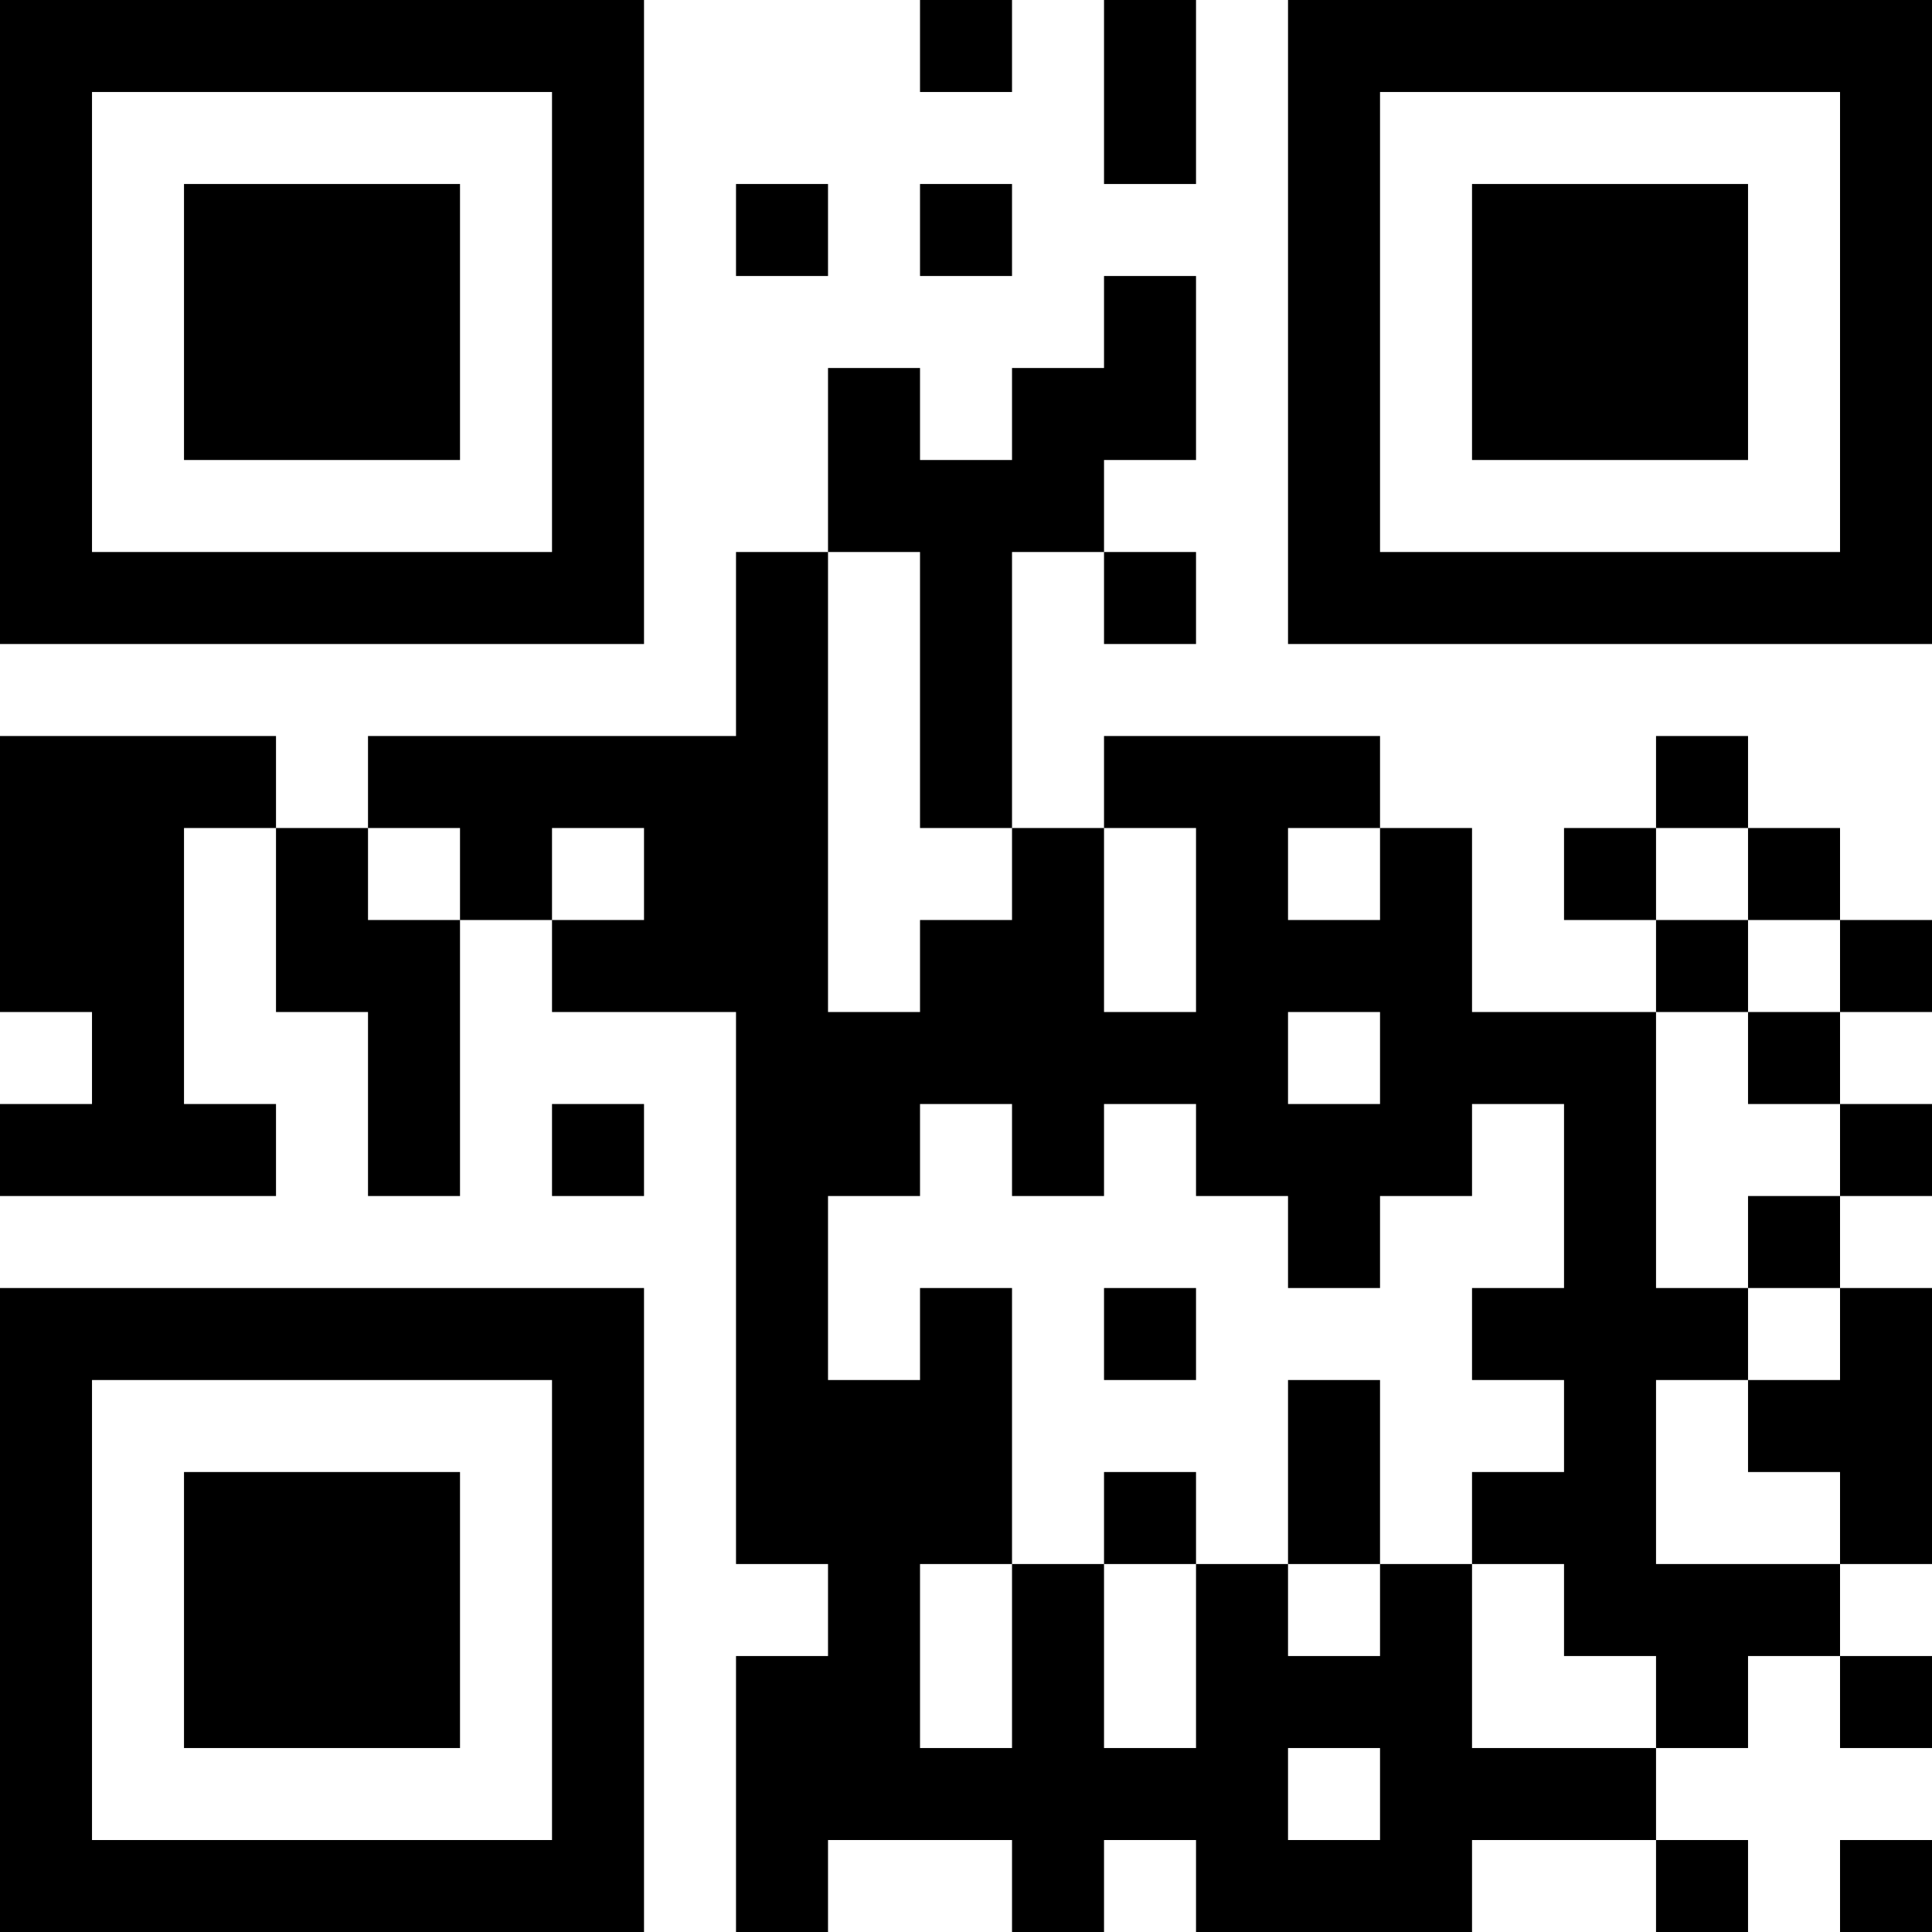 <?xml version="1.0" encoding="UTF-8"?>
<svg xmlns="http://www.w3.org/2000/svg" version="1.1" width="200" height="200" viewBox="0 0 200 200"><rect x="0" y="0" width="200" height="200" fill="#ffffff"/><g transform="scale(9.524)"><g transform="translate(0,0)"><path fill-rule="evenodd" d="M10 0L10 1L11 1L11 0ZM12 0L12 2L13 2L13 0ZM8 2L8 3L9 3L9 2ZM10 2L10 3L11 3L11 2ZM12 3L12 4L11 4L11 5L10 5L10 4L9 4L9 6L8 6L8 8L4 8L4 9L3 9L3 8L0 8L0 11L1 11L1 12L0 12L0 13L3 13L3 12L2 12L2 9L3 9L3 11L4 11L4 13L5 13L5 10L6 10L6 11L8 11L8 17L9 17L9 18L8 18L8 21L9 21L9 20L11 20L11 21L12 21L12 20L13 20L13 21L16 21L16 20L18 20L18 21L19 21L19 20L18 20L18 19L19 19L19 18L20 18L20 19L21 19L21 18L20 18L20 17L21 17L21 14L20 14L20 13L21 13L21 12L20 12L20 11L21 11L21 10L20 10L20 9L19 9L19 8L18 8L18 9L17 9L17 10L18 10L18 11L16 11L16 9L15 9L15 8L12 8L12 9L11 9L11 6L12 6L12 7L13 7L13 6L12 6L12 5L13 5L13 3ZM9 6L9 11L10 11L10 10L11 10L11 9L10 9L10 6ZM4 9L4 10L5 10L5 9ZM6 9L6 10L7 10L7 9ZM12 9L12 11L13 11L13 9ZM14 9L14 10L15 10L15 9ZM18 9L18 10L19 10L19 11L18 11L18 14L19 14L19 15L18 15L18 17L20 17L20 16L19 16L19 15L20 15L20 14L19 14L19 13L20 13L20 12L19 12L19 11L20 11L20 10L19 10L19 9ZM14 11L14 12L15 12L15 11ZM6 12L6 13L7 13L7 12ZM10 12L10 13L9 13L9 15L10 15L10 14L11 14L11 17L10 17L10 19L11 19L11 17L12 17L12 19L13 19L13 17L14 17L14 18L15 18L15 17L16 17L16 19L18 19L18 18L17 18L17 17L16 17L16 16L17 16L17 15L16 15L16 14L17 14L17 12L16 12L16 13L15 13L15 14L14 14L14 13L13 13L13 12L12 12L12 13L11 13L11 12ZM12 14L12 15L13 15L13 14ZM14 15L14 17L15 17L15 15ZM12 16L12 17L13 17L13 16ZM14 19L14 20L15 20L15 19ZM20 20L20 21L21 21L21 20ZM0 0L0 7L7 7L7 0ZM1 1L1 6L6 6L6 1ZM2 2L2 5L5 5L5 2ZM14 0L14 7L21 7L21 0ZM15 1L15 6L20 6L20 1ZM16 2L16 5L19 5L19 2ZM0 14L0 21L7 21L7 14ZM1 15L1 20L6 20L6 15ZM2 16L2 19L5 19L5 16Z" fill="#000000"/></g></g></svg>
